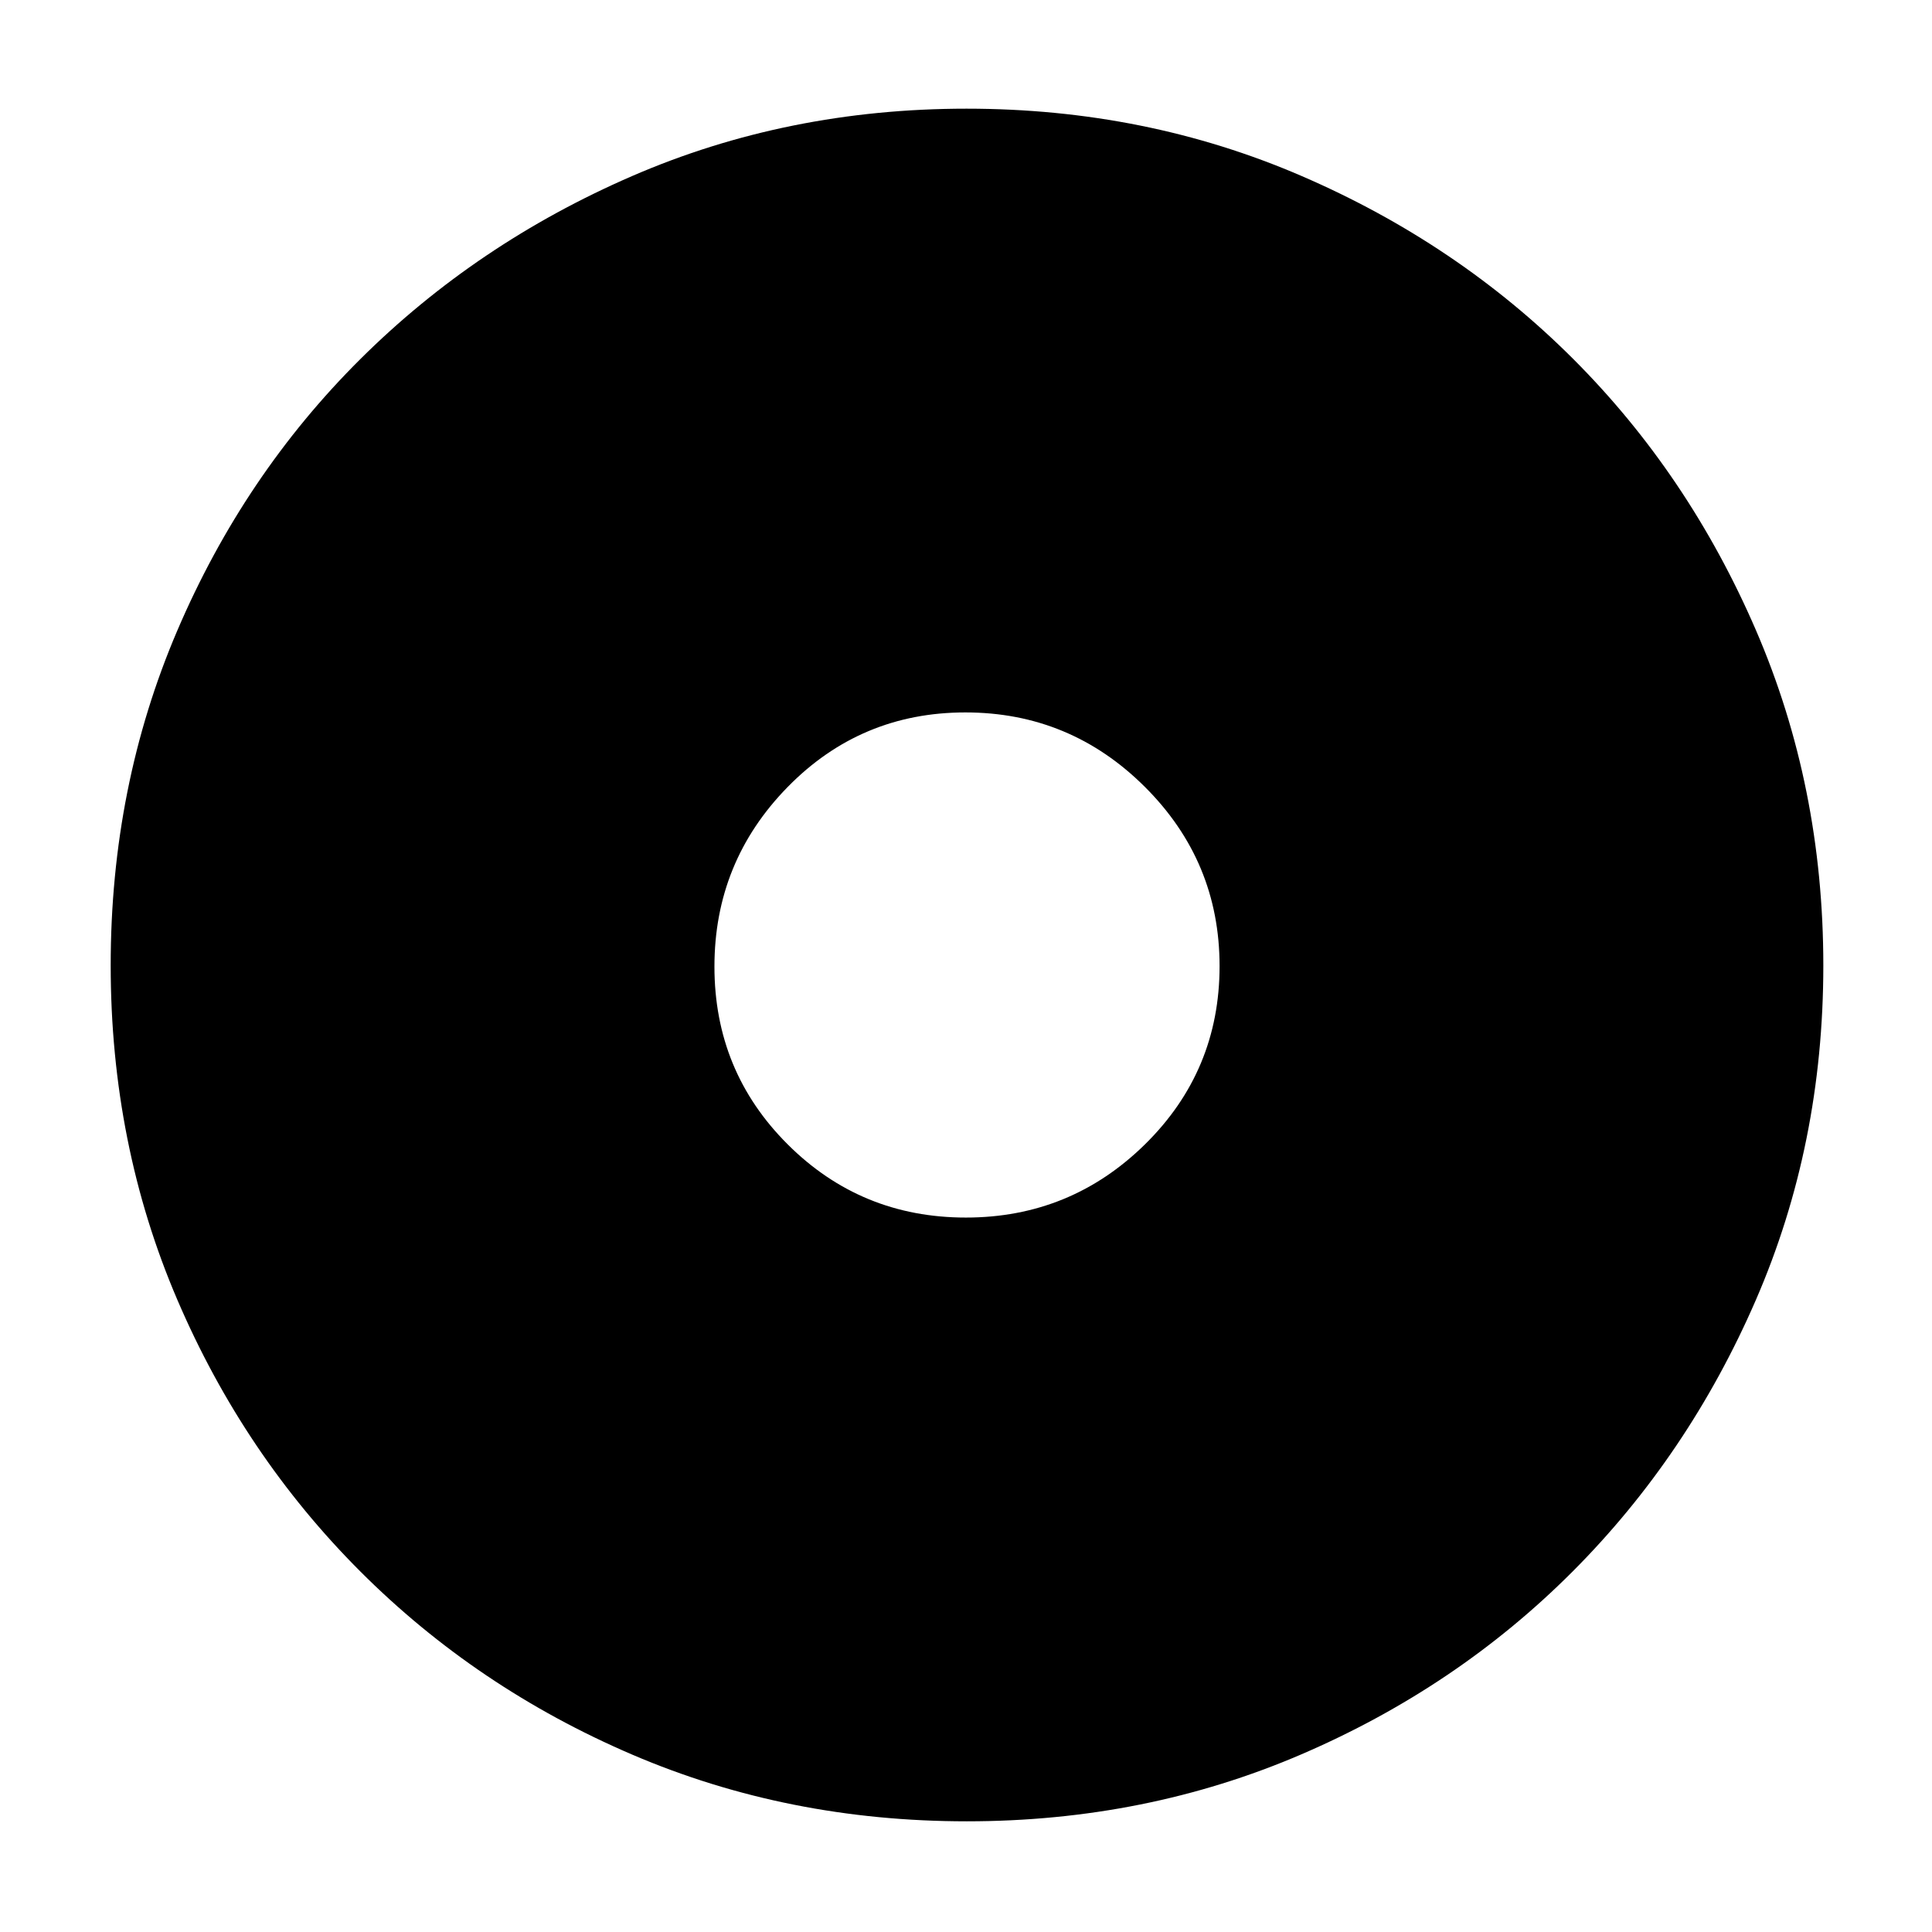 <svg xmlns="http://www.w3.org/2000/svg" width="48" height="48" viewBox="0 96 960 960"><path d="M479.941 701Q532 701 569 664.559t37-88.5Q606 524 568.882 487q-37.117-37-89.176-37-52.059 0-88.382 37.118Q355 524.235 355 576.294q0 52.059 36.441 88.382Q427.882 701 479.941 701Zm.463 300q-88.872 0-166.125-33.084-77.254-33.083-135.183-91.012-57.929-57.929-91.012-135.119Q55 664.594 55 575.638q0-88.957 33.084-166.285 33.083-77.328 90.855-134.809 57.772-57.482 135.036-91.013Q391.238 150 480.279 150q89.04 0 166.486 33.454 77.446 33.453 134.853 90.802 57.407 57.349 90.895 134.877Q906 486.66 906 575.734q0 89.01-33.531 166.247-33.531 77.237-91.013 134.86-57.481 57.623-134.831 90.891Q569.276 1001 480.404 1001Z"/></svg>